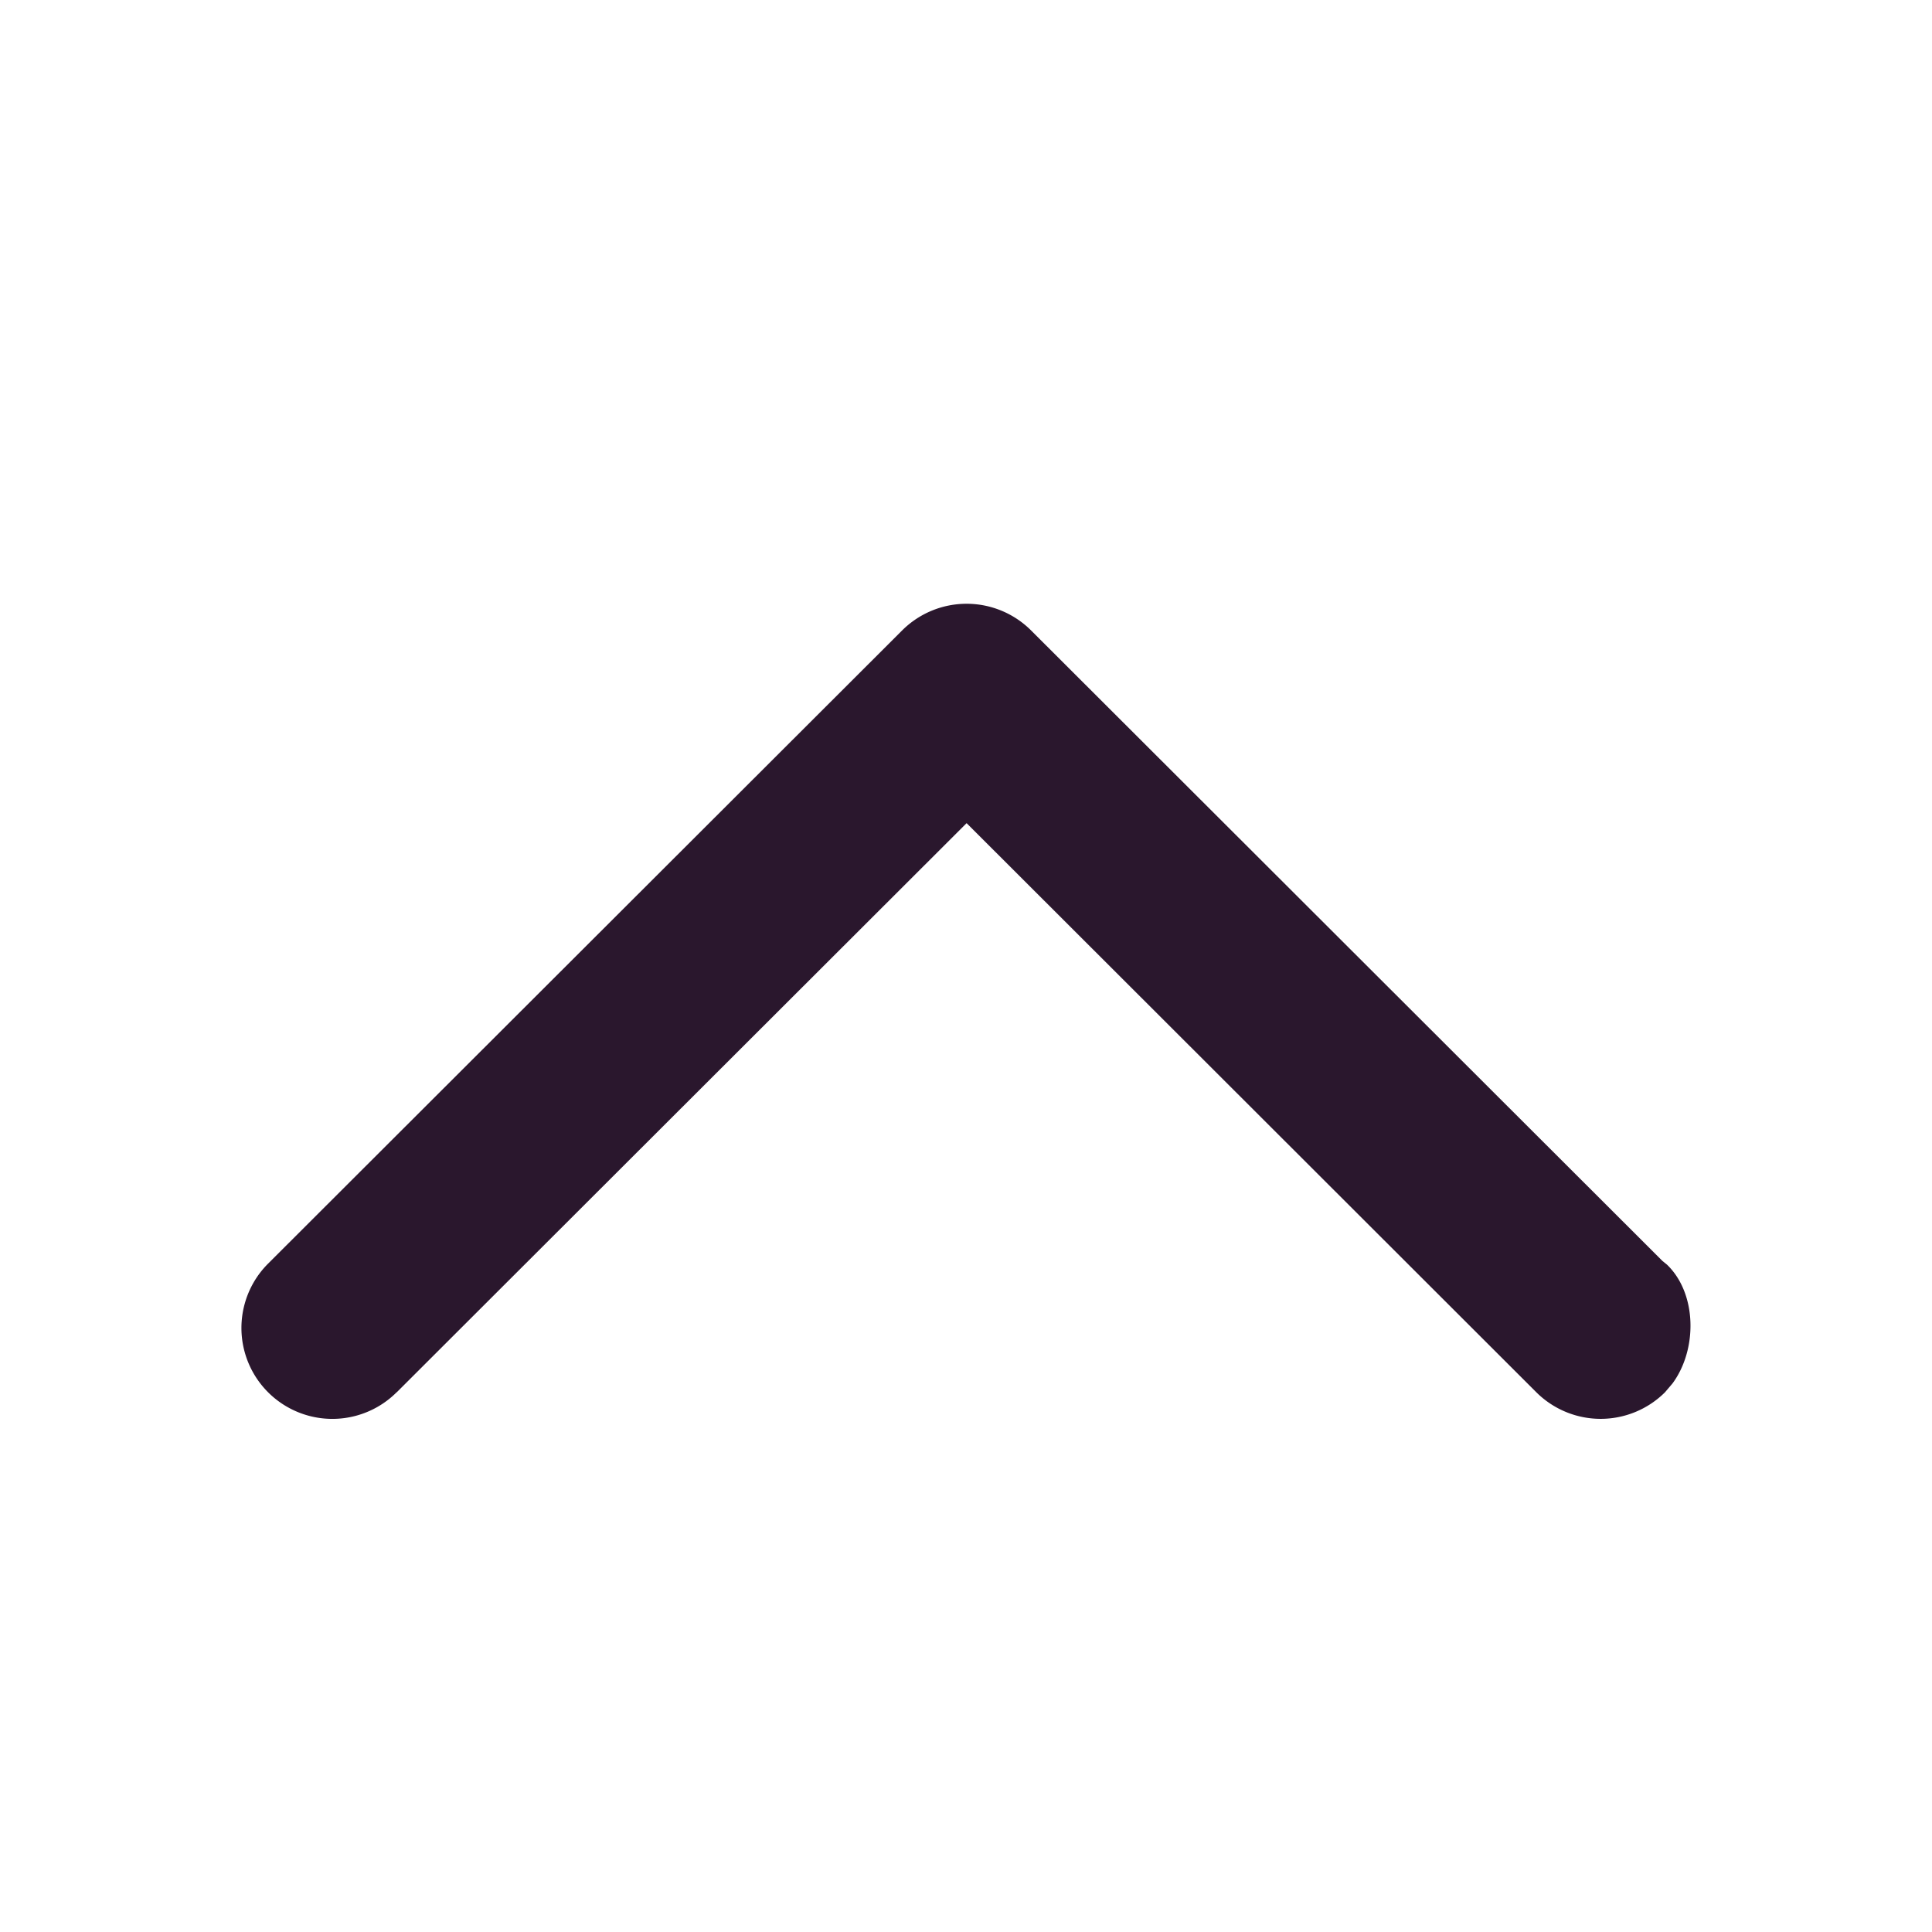 <svg width="16" height="16" xmlns="http://www.w3.org/2000/svg"><path d="M3.286 11.53l4.719-4.713 4.718 4.713a.755.755 0 001.066 0l.062-.073c.208-.282.203-.745-.046-.984l-.037-.03-5.23-5.223a.756.756 0 00-1.065-.001L2.22 10.465a.753.753 0 101.065 1.065z" fill="#2A172D" fill-rule="evenodd"/></svg>
